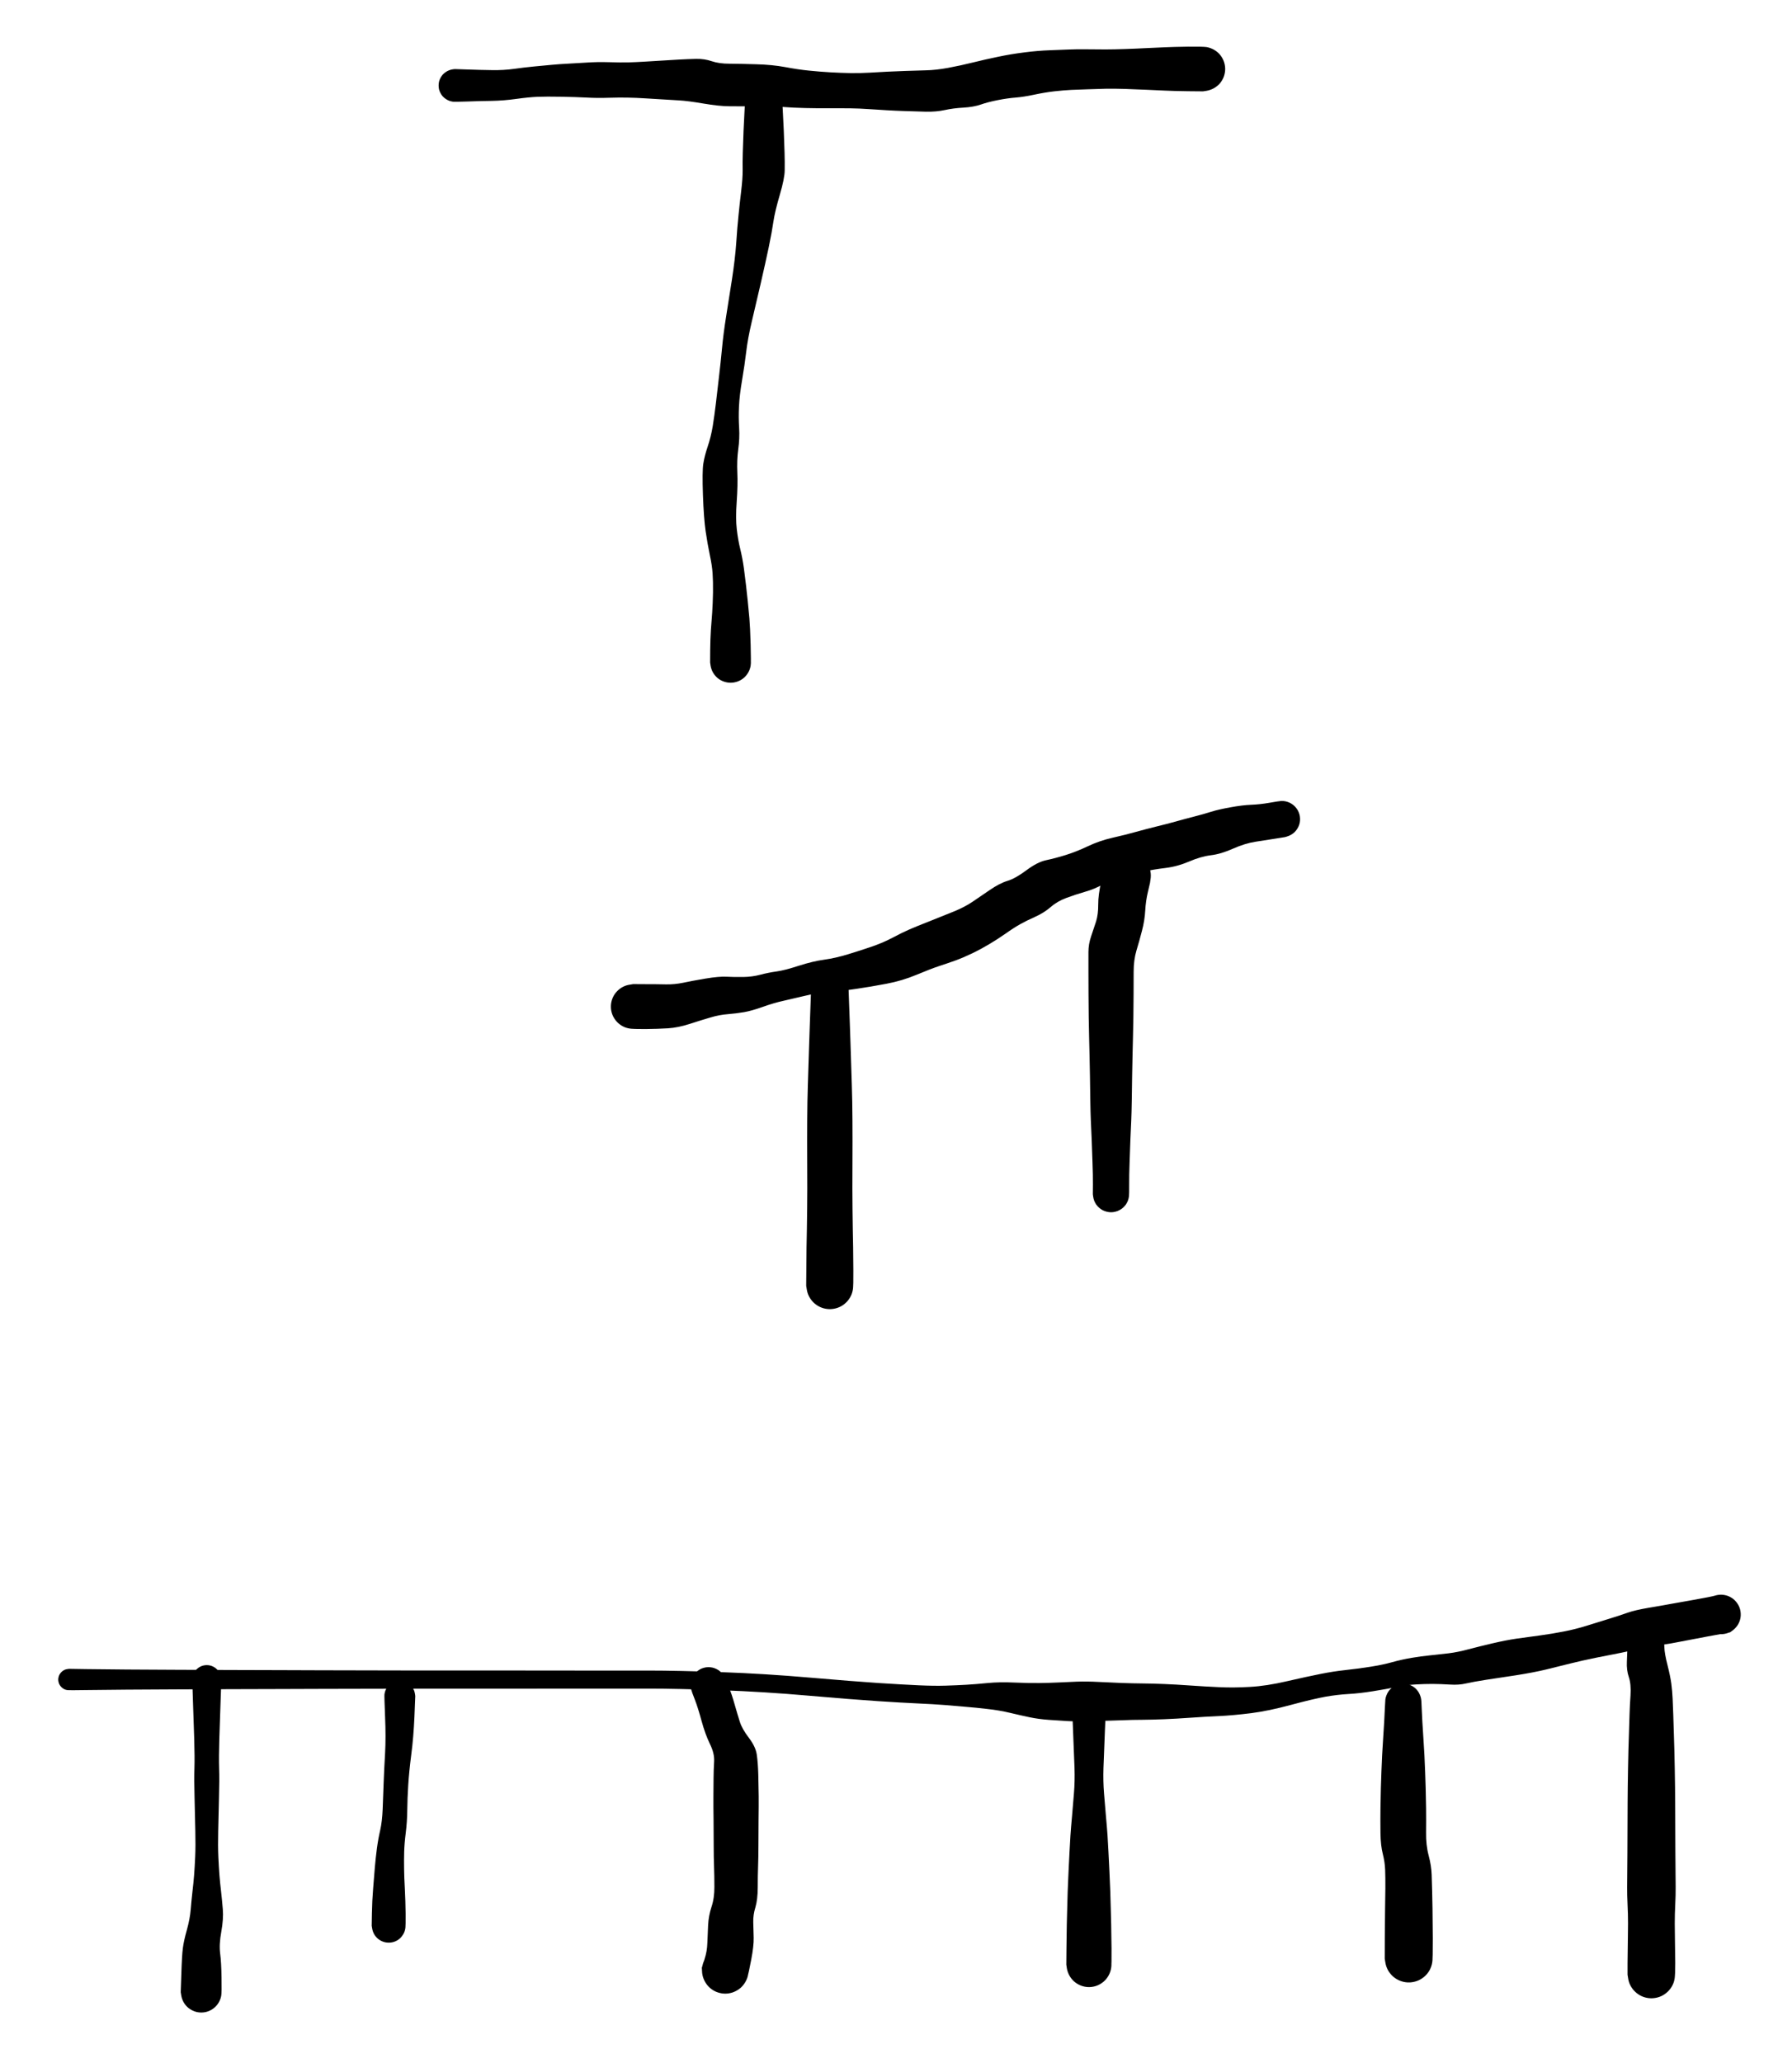<svg version="1.1" xmlns="http://www.w3.org/2000/svg" viewBox="0 0 260 299.2" width="260" height="299.2" filter="invert(93%) hue-rotate(180deg)">
  <!-- svg-source:excalidraw -->
  
  <defs>
    <style>
      @font-face {
        font-family: "Virgil";
        src: url("https://unpkg.com/@zsviczian/excalidraw@0.11.0-obsidian-20/dist/excalidraw-assets/Virgil.woff2");
      }
      @font-face {
        font-family: "Cascadia";
        src: url("https://unpkg.com/@zsviczian/excalidraw@0.11.0-obsidian-20/dist/excalidraw-assets/Cascadia.woff2");
      }
    </style>
  </defs>
  <rect x="0" y="0" width="260" height="299.2" fill="#ffffff"/><g transform="translate(110.8 13.2) rotate(0 -3.2 41.6)" stroke="none"><path fill="#000000" d="M 2.64,0 Q 2.64,0 2.67,0.91 2.71,1.83 2.78,2.95 2.85,4.06 2.92,5.79 2.99,7.51 3.03,8.92 3.07,10.33 3.05,11.51 3.04,12.68 2.34,15.06 1.64,17.44 1.42,18.90 1.21,20.36 0.74,22.64 0.26,24.92 -0.45,28.00 -1.17,31.08 -1.74,33.51 -2.31,35.93 -2.53,37.81 -2.75,39.68 -3.13,41.92 -3.51,44.16 -3.58,45.74 -3.66,47.33 -3.56,48.85 -3.47,50.38 -3.69,51.98 -3.90,53.57 -3.82,55.34 -3.74,57.11 -3.91,59.54 -4.09,61.98 -3.90,63.56 -3.72,65.14 -3.39,66.46 -3.07,67.78 -2.87,69.21 -2.68,70.63 -2.56,71.69 -2.44,72.76 -2.31,73.97 -2.18,75.19 -2.07,76.49 -1.96,77.79 -1.89,80.33 -1.82,82.88 -1.89,83.36 -1.97,83.83 -2.20,84.26 -2.42,84.68 -2.77,85.02 -3.12,85.35 -3.56,85.55 -4.00,85.75 -4.48,85.80 -4.96,85.86 -5.43,85.75 -5.90,85.65 -6.31,85.40 -6.72,85.15 -7.04,84.78 -7.35,84.42 -7.53,83.97 -7.70,83.52 -7.73,83.04 -7.76,82.56 -7.63,82.10 -7.50,81.63 -7.23,81.23 -6.96,80.83 -6.57,80.54 -6.19,80.25 -5.73,80.10 -5.28,79.94 -4.79,79.94 -4.31,79.94 -3.86,80.10 -3.40,80.25 -3.02,80.54 -2.63,80.83 -2.36,81.23 -2.09,81.63 -1.96,82.10 -1.83,82.56 -1.86,83.04 -1.89,83.52 -2.06,83.97 -2.24,84.42 -2.56,84.79 -2.87,85.15 -3.28,85.40 -3.69,85.65 -4.16,85.75 -4.63,85.86 -5.11,85.80 -5.59,85.75 -6.03,85.55 -6.47,85.35 -6.82,85.02 -7.17,84.68 -7.39,84.26 -7.62,83.83 -7.70,83.36 -7.77,82.88 -7.77,82.88 -7.77,82.88 -7.76,81.14 -7.74,79.40 -7.66,78.19 -7.57,76.99 -7.47,75.65 -7.38,74.32 -7.35,72.72 -7.33,71.13 -7.41,69.96 -7.49,68.79 -7.82,67.26 -8.14,65.73 -8.42,63.85 -8.69,61.98 -8.81,58.59 -8.93,55.20 -8.76,54.08 -8.59,52.95 -8.12,51.56 -7.65,50.17 -7.39,48.61 -7.14,47.04 -6.94,45.37 -6.74,43.69 -6.49,41.51 -6.23,39.32 -6.04,37.28 -5.85,35.24 -5.46,32.78 -5.07,30.32 -4.60,27.32 -4.14,24.32 -3.98,22.03 -3.83,19.74 -3.65,18.03 -3.48,16.32 -3.26,14.49 -3.04,12.65 -3.05,11.49 -3.07,10.33 -3.03,8.92 -2.99,7.51 -2.92,5.79 -2.85,4.06 -2.78,2.95 -2.71,1.83 -2.67,0.91 -2.64,0 -2.60,-0.31 -2.56,-0.63 -2.45,-0.92 -2.33,-1.22 -2.15,-1.48 -1.97,-1.75 -1.73,-1.96 -1.49,-2.17 -1.21,-2.32 -0.93,-2.46 -0.62,-2.54 -0.31,-2.62 0.00,-2.62 0.31,-2.62 0.62,-2.54 0.93,-2.46 1.21,-2.32 1.49,-2.17 1.73,-1.96 1.97,-1.75 2.15,-1.48 2.33,-1.22 2.45,-0.92 2.56,-0.63 2.60,-0.31 2.64,0.00 2.64,0.00 L 2.64,0 Z"/></g><g transform="translate(66 12.4) rotate(0 54.4 -0.8)" stroke="none"><path fill="#000000" d="M 0,-2.38 Q 0,-2.38 1.84,-2.32 3.68,-2.25 5.38,-2.23 7.08,-2.20 8.57,-2.41 10.06,-2.62 11.52,-2.76 12.98,-2.90 14.07,-3.00 15.15,-3.10 16.31,-3.16 17.48,-3.22 19.06,-3.32 20.65,-3.43 22.30,-3.38 23.96,-3.33 25.12,-3.35 26.28,-3.38 27.54,-3.46 28.80,-3.55 30.01,-3.61 31.22,-3.68 32.51,-3.76 33.79,-3.83 35.00,-3.86 36.22,-3.88 37.27,-3.52 38.33,-3.16 39.85,-3.16 41.38,-3.15 43.70,-3.08 46.02,-3.02 47.92,-2.67 49.82,-2.31 51.37,-2.16 52.91,-2.00 54.49,-1.91 56.06,-1.82 57.43,-1.80 58.79,-1.78 60.17,-1.86 61.56,-1.93 62.69,-2.00 63.82,-2.06 65.33,-2.11 66.85,-2.16 68.32,-2.20 69.80,-2.23 71.58,-2.56 73.36,-2.89 75.13,-3.33 76.90,-3.77 78.79,-4.16 80.68,-4.56 82.63,-4.80 84.58,-5.05 86.26,-5.11 87.95,-5.17 89.09,-5.22 90.24,-5.27 91.67,-5.25 93.10,-5.24 94.39,-5.23 95.68,-5.23 97.25,-5.29 98.82,-5.34 100.29,-5.42 101.76,-5.49 102.98,-5.54 104.20,-5.60 106.37,-5.63 108.54,-5.65 109.06,-5.57 109.58,-5.48 110.05,-5.23 110.51,-4.99 110.88,-4.61 111.24,-4.22 111.46,-3.74 111.68,-3.27 111.74,-2.74 111.80,-2.22 111.68,-1.70 111.57,-1.19 111.30,-0.74 111.03,-0.29 110.62,0.04 110.22,0.39 109.73,0.58 109.24,0.78 108.72,0.80 108.19,0.83 107.68,0.69 107.18,0.55 106.74,0.25 106.30,-0.03 105.98,-0.45 105.67,-0.87 105.50,-1.37 105.33,-1.87 105.33,-2.40 105.33,-2.92 105.50,-3.42 105.67,-3.92 105.99,-4.34 106.30,-4.76 106.74,-5.06 107.18,-5.35 107.68,-5.49 108.19,-5.63 108.72,-5.60 109.24,-5.58 109.73,-5.38 110.22,-5.19 110.62,-4.84 111.03,-4.50 111.30,-4.05 111.57,-3.60 111.68,-3.09 111.80,-2.57 111.74,-2.05 111.68,-1.52 111.46,-1.04 111.24,-0.57 110.88,-0.18 110.51,0.19 110.05,0.43 109.58,0.68 109.06,0.77 108.54,0.85 108.54,0.85 108.54,0.85 106.37,0.83 104.20,0.80 102.98,0.74 101.76,0.69 100.30,0.62 98.83,0.55 97.28,0.50 95.72,0.45 94.45,0.47 93.18,0.50 91.83,0.55 90.48,0.60 89.42,0.64 88.36,0.69 87.01,0.84 85.66,0.99 84.11,1.32 82.57,1.65 81.38,1.75 80.20,1.84 78.77,2.12 77.34,2.40 76.31,2.76 75.27,3.12 73.79,3.21 72.32,3.29 71.09,3.56 69.85,3.83 68.35,3.80 66.85,3.76 65.33,3.71 63.81,3.66 62.67,3.59 61.53,3.52 60.12,3.43 58.72,3.33 57.33,3.31 55.93,3.30 54.26,3.30 52.59,3.31 50.83,3.27 49.07,3.23 47.53,3.11 45.98,2.99 43.58,3.01 41.18,3.03 39.77,3.01 38.35,3.00 36.07,2.62 33.79,2.23 32.51,2.16 31.22,2.08 30.01,2.01 28.80,1.95 27.54,1.86 26.28,1.78 25.12,1.76 23.96,1.73 22.32,1.78 20.68,1.84 19.11,1.75 17.55,1.67 15.43,1.63 13.30,1.59 11.98,1.64 10.67,1.70 8.88,1.95 7.08,2.20 5.38,2.23 3.68,2.25 1.84,2.32 0,2.38 -0.28,2.35 -0.57,2.31 -0.84,2.21 -1.10,2.11 -1.34,1.94 -1.58,1.78 -1.77,1.57 -1.96,1.35 -2.09,1.10 -2.23,0.84 -2.30,0.56 -2.36,0.28 -2.36,-0.00 -2.36,-0.28 -2.30,-0.56 -2.23,-0.84 -2.09,-1.10 -1.96,-1.35 -1.77,-1.57 -1.58,-1.78 -1.34,-1.94 -1.10,-2.11 -0.83,-2.21 -0.57,-2.31 -0.28,-2.35 0.00,-2.38 0.00,-2.38 L 0,-2.38 Z"/></g><g transform="translate(161.2 173.2) rotate(0 1.2 -23.2)" stroke="none"><path fill="#000000" d="M -2.64,0 Q -2.64,0 -2.63,-1.38 -2.62,-2.76 -2.69,-4.61 -2.75,-6.46 -2.81,-7.98 -2.87,-9.49 -2.93,-10.65 -2.98,-11.81 -3.01,-13.65 -3.03,-15.50 -3.06,-17.15 -3.09,-18.79 -3.12,-20.17 -3.15,-21.55 -3.18,-22.68 -3.21,-23.82 -3.24,-25.66 -3.27,-27.49 -3.27,-29.04 -3.28,-30.60 -3.28,-32.28 -3.28,-33.97 -3.28,-35.12 -3.28,-36.27 -2.89,-37.40 -2.50,-38.53 -2.17,-39.56 -1.85,-40.59 -1.86,-42.00 -1.87,-43.42 -1.42,-45.35 -0.97,-47.28 -0.71,-47.78 -0.45,-48.28 -0.05,-48.67 0.34,-49.06 0.85,-49.31 1.36,-49.55 1.92,-49.62 2.48,-49.68 3.03,-49.57 3.58,-49.46 4.07,-49.17 4.56,-48.89 4.93,-48.46 5.30,-48.04 5.51,-47.52 5.73,-46.99 5.76,-46.43 5.80,-45.87 5.66,-45.33 5.51,-44.78 5.20,-44.31 4.89,-43.84 4.45,-43.49 4.00,-43.15 3.47,-42.96 2.94,-42.78 2.37,-42.77 1.81,-42.76 1.28,-42.94 0.74,-43.11 0.29,-43.44 -0.16,-43.78 -0.48,-44.24 -0.80,-44.71 -0.96,-45.25 -1.11,-45.79 -1.09,-46.35 -1.07,-46.91 -0.86,-47.44 -0.66,-47.97 -0.30,-48.40 0.05,-48.83 0.53,-49.13 1.01,-49.42 1.56,-49.55 2.10,-49.68 2.66,-49.63 3.23,-49.57 3.74,-49.34 4.25,-49.11 4.67,-48.73 5.08,-48.35 5.35,-47.85 5.62,-47.36 5.72,-46.80 5.82,-46.25 5.73,-45.69 5.65,-45.13 5.65,-45.13 5.65,-45.13 5.35,-43.85 5.04,-42.56 4.96,-41.12 4.88,-39.69 4.49,-38.21 4.11,-36.73 3.69,-35.35 3.28,-33.97 3.28,-32.28 3.28,-30.60 3.27,-29.04 3.27,-27.49 3.24,-25.66 3.21,-23.82 3.18,-22.68 3.15,-21.55 3.12,-20.17 3.09,-18.79 3.06,-17.15 3.03,-15.50 3.01,-13.65 2.98,-11.81 2.93,-10.65 2.87,-9.49 2.81,-7.98 2.75,-6.46 2.69,-4.61 2.62,-2.76 2.63,-1.38 2.64,0 2.60,0.31 2.56,0.63 2.45,0.93 2.34,1.22 2.16,1.49 1.97,1.75 1.74,1.96 1.50,2.17 1.21,2.32 0.93,2.47 0.62,2.54 0.31,2.62 -0.00,2.62 -0.31,2.62 -0.62,2.54 -0.93,2.47 -1.22,2.32 -1.50,2.17 -1.74,1.96 -1.97,1.75 -2.16,1.49 -2.34,1.22 -2.45,0.93 -2.56,0.63 -2.60,0.31 -2.64,-0.00 -2.64,-0.00 L -2.64,0 Z"/></g><g transform="translate(186 118.8) rotate(0 -47.2 13.6)" stroke="none"><path fill="#000000" d="M 0.43,2.61 Q 0.43,2.61 -0.94,2.83 -2.32,3.05 -3.83,3.28 -5.34,3.51 -7.09,4.28 -8.83,5.06 -10.30,5.24 -11.77,5.42 -13.47,6.15 -15.18,6.88 -16.92,7.09 -18.66,7.30 -19.94,7.59 -21.23,7.87 -23.04,8.33 -24.85,8.79 -25.99,9.46 -27.13,10.13 -28.54,10.53 -29.96,10.94 -31.28,11.43 -32.60,11.92 -33.55,12.75 -34.51,13.58 -35.77,14.15 -37.03,14.71 -37.98,15.24 -38.94,15.78 -40.12,16.62 -41.31,17.45 -42.53,18.17 -43.74,18.89 -44.99,19.49 -46.24,20.09 -47.39,20.51 -48.53,20.92 -49.70,21.30 -50.87,21.68 -53.00,22.57 -55.13,23.46 -57.39,23.88 -59.65,24.31 -61.70,24.61 -63.75,24.92 -65.65,25.07 -67.54,25.22 -69.27,25.64 -71.01,26.06 -72.36,26.36 -73.72,26.66 -75.32,27.23 -76.92,27.80 -78.05,28.00 -79.19,28.19 -80.40,28.29 -81.62,28.38 -82.92,28.77 -84.23,29.15 -85.92,29.70 -87.62,30.25 -89.08,30.34 -90.55,30.43 -92.35,30.45 -94.14,30.46 -94.66,30.37 -95.18,30.29 -95.65,30.04 -96.12,29.79 -96.48,29.41 -96.84,29.03 -97.07,28.55 -97.29,28.07 -97.35,27.54 -97.40,27.02 -97.29,26.50 -97.18,25.99 -96.90,25.53 -96.63,25.08 -96.23,24.74 -95.83,24.40 -95.34,24.20 -94.85,24.01 -94.32,23.98 -93.79,23.95 -93.28,24.09 -92.77,24.23 -92.34,24.53 -91.90,24.82 -91.58,25.25 -91.26,25.67 -91.09,26.17 -90.92,26.67 -90.92,27.19 -90.92,27.72 -91.09,28.22 -91.26,28.72 -91.58,29.14 -91.90,29.56 -92.34,29.86 -92.77,30.16 -93.28,30.30 -93.79,30.44 -94.32,30.41 -94.84,30.38 -95.34,30.19 -95.83,29.99 -96.23,29.65 -96.63,29.31 -96.90,28.86 -97.18,28.40 -97.29,27.89 -97.40,27.37 -97.35,26.85 -97.29,26.32 -97.07,25.84 -96.85,25.36 -96.48,24.98 -96.12,24.60 -95.65,24.35 -95.19,24.10 -94.66,24.02 -94.14,23.93 -94.14,23.93 -94.14,23.93 -92.38,23.94 -90.61,23.94 -89.36,23.97 -88.11,23.99 -86.86,23.73 -85.62,23.46 -83.65,23.13 -81.67,22.80 -80.58,22.86 -79.48,22.92 -78.17,22.90 -76.85,22.88 -75.69,22.57 -74.52,22.26 -73.35,22.10 -72.17,21.94 -70.11,21.27 -68.05,20.61 -66.43,20.39 -64.81,20.17 -62.91,19.59 -61.01,19.01 -59.39,18.45 -57.77,17.88 -56.42,17.16 -55.07,16.44 -54.05,16.00 -53.02,15.55 -51.10,14.80 -49.18,14.04 -47.61,13.40 -46.05,12.76 -44.93,12.01 -43.82,11.27 -42.39,10.28 -40.96,9.30 -39.83,8.96 -38.69,8.62 -37.08,7.42 -35.47,6.22 -34.22,5.96 -32.97,5.70 -31.41,5.22 -29.86,4.74 -28.17,3.94 -26.47,3.13 -24.57,2.70 -22.66,2.27 -21.18,1.85 -19.70,1.44 -18.16,1.06 -16.63,0.69 -15.53,0.38 -14.44,0.07 -12.89,-0.33 -11.33,-0.73 -10.27,-1.07 -9.21,-1.40 -7.48,-1.71 -5.74,-2.03 -4.46,-2.08 -3.19,-2.13 -1.81,-2.37 -0.43,-2.61 -0.11,-2.63 0.20,-2.64 0.51,-2.58 0.82,-2.51 1.11,-2.38 1.40,-2.24 1.65,-2.04 1.90,-1.84 2.09,-1.58 2.29,-1.33 2.41,-1.04 2.54,-0.74 2.59,-0.43 2.64,-0.11 2.62,0.20 2.60,0.52 2.50,0.82 2.40,1.12 2.23,1.39 2.06,1.66 1.83,1.89 1.60,2.11 1.32,2.27 1.04,2.43 0.74,2.52 0.43,2.61 0.43,2.61 L 0.43,2.61 Z"/></g><g transform="translate(120.4 142) rotate(0 0 22.4)" stroke="none"><path fill="#000000" d="M 2.67,0 Q 2.67,0 2.70,0.92 2.74,1.84 2.79,3.41 2.85,4.98 2.90,6.45 2.96,7.91 3.00,9.39 3.04,10.87 3.10,12.54 3.16,14.22 3.19,15.41 3.22,16.59 3.25,17.79 3.27,18.99 3.28,20.52 3.29,22.04 3.29,23.53 3.30,25.02 3.28,26.93 3.26,28.84 3.27,30.36 3.27,31.88 3.29,33.37 3.30,34.86 3.33,36.31 3.37,37.76 3.38,38.91 3.40,40.05 3.41,42.27 3.43,44.48 3.34,45.03 3.25,45.58 2.99,46.07 2.73,46.56 2.33,46.94 1.92,47.33 1.42,47.56 0.91,47.79 0.36,47.85 -0.18,47.91 -0.72,47.79 -1.27,47.67 -1.74,47.39 -2.22,47.10 -2.58,46.68 -2.94,46.25 -3.15,45.74 -3.35,45.22 -3.38,44.66 -3.41,44.11 -3.26,43.57 -3.11,43.04 -2.80,42.58 -2.49,42.12 -2.05,41.78 -1.60,41.44 -1.08,41.27 -0.55,41.09 0.00,41.09 0.55,41.09 1.08,41.27 1.61,41.44 2.05,41.78 2.49,42.12 2.80,42.58 3.11,43.04 3.26,43.57 3.41,44.11 3.38,44.66 3.35,45.22 3.15,45.74 2.94,46.25 2.58,46.68 2.22,47.10 1.74,47.39 1.27,47.67 0.72,47.79 0.18,47.91 -0.36,47.85 -0.92,47.79 -1.42,47.56 -1.92,47.32 -2.33,46.94 -2.73,46.56 -2.99,46.07 -3.25,45.58 -3.34,45.03 -3.43,44.48 -3.43,44.48 -3.43,44.48 -3.41,42.27 -3.40,40.05 -3.38,38.91 -3.37,37.76 -3.33,36.31 -3.30,34.86 -3.29,33.37 -3.27,31.88 -3.27,30.36 -3.26,28.84 -3.28,26.93 -3.30,25.02 -3.29,23.53 -3.29,22.04 -3.28,20.52 -3.27,18.99 -3.25,17.79 -3.22,16.59 -3.19,15.41 -3.16,14.22 -3.10,12.54 -3.04,10.87 -3.00,9.39 -2.96,7.91 -2.90,6.45 -2.85,4.98 -2.79,3.41 -2.74,1.84 -2.70,0.92 -2.67,0 -2.63,-0.32 -2.59,-0.64 -2.48,-0.94 -2.37,-1.24 -2.18,-1.50 -2.00,-1.77 -1.76,-1.98 -1.52,-2.20 -1.23,-2.35 -0.94,-2.50 -0.63,-2.58 -0.32,-2.65 0.00,-2.65 0.32,-2.65 0.63,-2.58 0.94,-2.50 1.23,-2.35 1.52,-2.20 1.76,-1.98 2.00,-1.77 2.18,-1.50 2.37,-1.24 2.48,-0.94 2.59,-0.64 2.63,-0.32 2.67,0.00 2.67,0.00 L 2.67,0 Z"/></g><g transform="translate(10 243.6) rotate(0 120 -3.2)" stroke="none"><path fill="#000000" d="M 0,-1.56 Q 0,-1.56 2.53,-1.52 5.06,-1.49 8.43,-1.46 11.81,-1.44 15.77,-1.42 19.73,-1.40 23.49,-1.39 27.24,-1.38 30.68,-1.37 34.12,-1.36 36.50,-1.35 38.88,-1.34 41.04,-1.34 43.20,-1.33 45.73,-1.33 48.26,-1.33 50.71,-1.32 53.17,-1.32 56.51,-1.32 59.85,-1.32 64.49,-1.32 69.13,-1.32 74.56,-1.31 79.98,-1.31 84.12,-1.31 88.27,-1.31 94.65,-1.08 101.04,-0.85 107.46,-0.29 113.87,0.26 117.49,0.50 121.11,0.73 123.33,0.83 125.55,0.93 127.18,0.88 128.81,0.83 130.19,0.75 131.57,0.67 133.29,0.50 135.01,0.33 137.15,0.43 139.30,0.52 140.79,0.50 142.28,0.48 143.54,0.42 144.80,0.35 146.24,0.30 147.68,0.25 149.38,0.34 151.08,0.43 152.72,0.49 154.37,0.55 155.75,0.56 157.14,0.57 158.88,0.64 160.62,0.71 162.74,0.86 164.86,1.01 166.91,1.10 168.96,1.20 171.36,1.06 173.76,0.93 176.76,0.23 179.77,-0.46 181.60,-0.82 183.44,-1.19 185.20,-1.38 186.96,-1.57 188.76,-1.85 190.56,-2.13 191.97,-2.52 193.37,-2.91 194.79,-3.15 196.21,-3.39 197.53,-3.52 198.84,-3.65 200.16,-3.81 201.49,-3.97 203.08,-4.40 204.67,-4.82 206.60,-5.27 208.53,-5.72 210.05,-5.94 211.58,-6.15 213.41,-6.40 215.24,-6.65 216.91,-6.98 218.58,-7.30 220.24,-7.82 221.90,-8.35 223.50,-8.83 225.10,-9.32 226.15,-9.70 227.19,-10.07 229.18,-10.41 231.17,-10.74 232.33,-10.96 233.49,-11.17 235.94,-11.60 238.39,-12.04 238.84,-12.18 239.29,-12.32 239.76,-12.31 240.22,-12.30 240.67,-12.14 241.11,-11.98 241.48,-11.69 241.84,-11.40 242.10,-11.00 242.36,-10.61 242.47,-10.16 242.59,-9.70 242.55,-9.23 242.52,-8.77 242.34,-8.33 242.15,-7.90 241.84,-7.55 241.53,-7.20 241.13,-6.96 240.72,-6.73 240.26,-6.64 239.80,-6.55 239.33,-6.61 238.87,-6.67 238.44,-6.87 238.02,-7.08 237.69,-7.41 237.35,-7.74 237.14,-8.15 236.93,-8.57 236.86,-9.04 236.80,-9.50 236.88,-9.96 236.97,-10.43 237.20,-10.84 237.42,-11.25 237.77,-11.56 238.12,-11.88 238.55,-12.07 238.98,-12.26 239.45,-12.30 239.91,-12.34 240.37,-12.23 240.83,-12.12 241.22,-11.87 241.62,-11.62 241.92,-11.25 242.21,-10.89 242.38,-10.45 242.54,-10.01 242.56,-9.54 242.58,-9.07 242.44,-8.62 242.31,-8.17 242.04,-7.79 241.76,-7.41 241.39,-7.13 241.01,-6.85 241.01,-6.85 241.01,-6.86 237.78,-6.26 234.55,-5.66 233.05,-5.36 231.54,-5.06 230.24,-4.97 228.94,-4.88 227.91,-4.56 226.89,-4.23 225.21,-3.89 223.54,-3.56 221.56,-3.17 219.59,-2.77 217.86,-2.34 216.14,-1.91 214.31,-1.46 212.47,-1.02 209.98,-0.63 207.48,-0.24 205.62,0.03 203.76,0.32 202.71,0.56 201.66,0.81 200.36,0.72 199.06,0.64 197.86,0.63 196.67,0.63 195.46,0.70 194.24,0.76 192.68,1.07 191.11,1.38 189.19,1.69 187.26,2.00 185.67,2.09 184.07,2.18 182.33,2.48 180.59,2.79 177.34,3.66 174.10,4.54 171.53,4.87 168.96,5.19 166.91,5.29 164.86,5.38 162.74,5.53 160.62,5.68 158.88,5.75 157.14,5.82 155.75,5.83 154.37,5.83 152.72,5.90 151.08,5.96 148.62,6.03 146.17,6.09 144.92,6.02 143.67,5.95 142.16,5.84 140.65,5.73 139.37,5.46 138.08,5.19 136.53,4.82 134.99,4.45 133.25,4.26 131.52,4.06 130.13,3.95 128.73,3.83 127.08,3.69 125.43,3.56 123.19,3.46 120.94,3.36 117.29,3.12 113.64,2.88 107.29,2.33 100.94,1.77 94.61,1.54 88.27,1.31 84.12,1.31 79.98,1.31 74.56,1.31 69.13,1.32 64.49,1.32 59.85,1.32 56.51,1.32 53.17,1.32 50.71,1.32 48.26,1.33 45.73,1.33 43.20,1.33 41.04,1.34 38.88,1.34 36.50,1.35 34.12,1.36 30.68,1.37 27.24,1.38 23.49,1.39 19.73,1.40 15.77,1.42 11.81,1.44 8.43,1.46 5.06,1.49 2.53,1.52 0,1.56 -0.18,1.53 -0.37,1.51 -0.54,1.45 -0.72,1.38 -0.88,1.27 -1.03,1.16 -1.16,1.02 -1.28,0.88 -1.37,0.72 -1.46,0.55 -1.50,0.37 -1.55,0.18 -1.55,-0.00 -1.55,-0.18 -1.50,-0.37 -1.46,-0.55 -1.37,-0.72 -1.28,-0.88 -1.16,-1.02 -1.03,-1.16 -0.88,-1.27 -0.72,-1.38 -0.54,-1.45 -0.37,-1.51 -0.18,-1.53 0.00,-1.56 0.00,-1.56 L 0,-1.56 Z"/></g><g transform="translate(58 246) rotate(0 -0.8 16.8)" stroke="none"><path fill="#000000" d="M 2.25,0 Q 2.25,0 2.13,2.99 2.00,5.98 1.67,8.48 1.35,10.99 1.23,12.90 1.11,14.80 1.09,16.53 1.07,18.26 0.87,19.83 0.67,21.41 0.64,22.62 0.61,23.84 0.63,25.04 0.64,26.24 0.74,27.98 0.83,29.72 0.85,31.52 0.87,33.32 0.80,33.71 0.74,34.11 0.55,34.46 0.36,34.81 0.07,35.09 -0.21,35.36 -0.57,35.53 -0.94,35.70 -1.33,35.74 -1.73,35.78 -2.12,35.70 -2.51,35.61 -2.86,35.40 -3.20,35.20 -3.46,34.89 -3.72,34.59 -3.86,34.21 -4.01,33.84 -4.03,33.44 -4.05,33.04 -3.95,32.66 -3.84,32.27 -3.61,31.94 -3.39,31.61 -3.07,31.37 -2.75,31.13 -2.37,31.00 -1.99,30.87 -1.59,30.87 -1.19,30.87 -0.81,31.00 -0.43,31.13 -0.11,31.37 0.19,31.62 0.42,31.95 0.64,32.28 0.75,32.66 0.85,33.05 0.83,33.45 0.81,33.85 0.66,34.22 0.51,34.59 0.25,34.90 -0.00,35.20 -0.34,35.41 -0.68,35.61 -1.07,35.70 -1.46,35.78 -1.86,35.74 -2.26,35.70 -2.62,35.53 -2.99,35.36 -3.28,35.08 -3.57,34.81 -3.75,34.45 -3.94,34.10 -4.00,33.71 -4.07,33.31 -4.07,33.31 -4.07,33.31 -4.04,31.50 -4.01,29.68 -3.86,27.88 -3.71,26.08 -3.61,24.79 -3.50,23.51 -3.32,22.13 -3.14,20.75 -2.84,19.46 -2.55,18.16 -2.48,16.40 -2.42,14.63 -2.34,12.63 -2.27,10.64 -2.13,8.31 -2.00,5.97 -2.13,2.98 -2.25,0 -2.22,-0.26 -2.18,-0.53 -2.09,-0.79 -1.99,-1.04 -1.84,-1.27 -1.68,-1.49 -1.48,-1.67 -1.28,-1.85 -1.03,-1.98 -0.79,-2.10 -0.53,-2.17 -0.27,-2.23 0.00,-2.23 0.27,-2.23 0.53,-2.17 0.79,-2.10 1.03,-1.98 1.28,-1.85 1.48,-1.67 1.68,-1.49 1.84,-1.27 1.99,-1.04 2.09,-0.79 2.18,-0.53 2.22,-0.26 2.25,0.00 2.25,0.00 L 2.25,0 Z"/></g><g transform="translate(102.8 244.4) rotate(0 2 20.8)" stroke="none"><path fill="#000000" d="M 2.43,-0.97 Q 2.43,-0.97 2.90,0.17 3.37,1.31 3.79,2.81 4.22,4.31 4.54,5.32 4.86,6.34 5.84,7.63 6.83,8.92 7.00,10.08 7.17,11.24 7.22,12.98 7.26,14.72 7.28,16.13 7.29,17.53 7.26,19.56 7.24,21.59 7.24,23.26 7.24,24.94 7.19,26.28 7.14,27.62 7.14,29.37 7.13,31.12 6.80,32.23 6.46,33.33 6.49,34.39 6.52,35.46 6.55,36.63 6.58,37.81 6.20,39.79 5.82,41.76 5.67,42.30 5.52,42.83 5.20,43.28 4.89,43.74 4.45,44.07 4.00,44.40 3.48,44.58 2.95,44.75 2.40,44.75 1.84,44.74 1.32,44.56 0.80,44.38 0.36,44.04 -0.07,43.71 -0.38,43.24 -0.68,42.78 -0.83,42.25 -0.97,41.72 -0.94,41.16 -0.91,40.61 -0.70,40.10 -0.49,39.58 -0.13,39.17 0.22,38.75 0.70,38.46 1.18,38.18 1.72,38.07 2.26,37.95 2.81,38.02 3.36,38.08 3.86,38.32 4.36,38.55 4.76,38.94 5.16,39.32 5.42,39.81 5.67,40.30 5.76,40.85 5.84,41.39 5.75,41.94 5.66,42.49 5.39,42.97 5.13,43.46 4.73,43.84 4.32,44.22 3.82,44.44 3.31,44.67 2.76,44.73 2.21,44.79 1.67,44.66 1.13,44.54 0.66,44.25 0.19,43.96 -0.16,43.54 -0.51,43.11 -0.71,42.60 -0.92,42.08 -0.94,41.53 -0.97,40.97 -0.97,40.98 -0.97,40.98 -0.59,39.79 -0.20,38.60 -0.17,37.39 -0.13,36.17 -0.06,34.81 0.01,33.45 0.43,32.17 0.86,30.90 0.85,29.26 0.85,27.62 0.80,26.28 0.75,24.94 0.75,23.26 0.75,21.59 0.73,19.56 0.70,17.54 0.71,16.13 0.72,14.73 0.73,13.50 0.74,12.28 0.81,11.11 0.89,9.93 0.20,8.53 -0.48,7.13 -1.01,5.20 -1.53,3.28 -1.98,2.12 -2.43,0.97 -2.51,0.66 -2.60,0.36 -2.60,0.04 -2.61,-0.26 -2.54,-0.57 -2.47,-0.88 -2.32,-1.16 -2.18,-1.45 -1.98,-1.69 -1.77,-1.93 -1.51,-2.11 -1.26,-2.30 -0.96,-2.42 -0.67,-2.53 -0.36,-2.58 -0.04,-2.62 0.26,-2.59 0.58,-2.56 0.88,-2.45 1.17,-2.34 1.44,-2.17 1.70,-1.99 1.91,-1.76 2.13,-1.52 2.28,-1.25 2.43,-0.97 2.43,-0.97 L 2.43,-0.97 Z"/></g><g transform="translate(158 247.6) rotate(0 0 18.8)" stroke="none"><path fill="#000000" d="M 2.46,0 Q 2.46,0 2.31,3.44 2.16,6.89 2.10,8.82 2.04,10.75 2.18,12.47 2.32,14.20 2.46,15.81 2.61,17.43 2.69,18.61 2.77,19.80 2.83,21.09 2.89,22.39 2.97,23.92 3.05,25.45 3.09,26.72 3.12,27.99 3.16,29.21 3.19,30.42 3.22,31.53 3.25,32.63 3.27,34.99 3.29,37.34 3.21,37.87 3.12,38.40 2.87,38.87 2.62,39.34 2.23,39.71 1.85,40.07 1.36,40.30 0.88,40.52 0.35,40.58 -0.17,40.64 -0.70,40.52 -1.22,40.41 -1.67,40.13 -2.13,39.86 -2.48,39.45 -2.82,39.04 -3.02,38.55 -3.22,38.05 -3.25,37.52 -3.28,36.98 -3.13,36.47 -2.99,35.96 -2.69,35.51 -2.39,35.07 -1.97,34.75 -1.54,34.43 -1.03,34.26 -0.53,34.09 0.00,34.09 0.53,34.09 1.04,34.26 1.54,34.43 1.97,34.75 2.39,35.07 2.69,35.51 2.99,35.96 3.13,36.47 3.28,36.99 3.25,37.52 3.22,38.05 3.02,38.55 2.82,39.04 2.48,39.45 2.13,39.86 1.67,40.13 1.22,40.41 0.69,40.52 0.17,40.64 -0.35,40.58 -0.88,40.52 -1.36,40.30 -1.85,40.07 -2.24,39.71 -2.62,39.34 -2.87,38.87 -3.12,38.39 -3.21,37.87 -3.29,37.34 -3.29,37.34 -3.29,37.34 -3.27,34.99 -3.25,32.63 -3.22,31.53 -3.19,30.42 -3.16,29.21 -3.12,27.99 -3.09,26.72 -3.05,25.45 -2.97,23.92 -2.89,22.39 -2.83,21.09 -2.77,19.80 -2.69,18.61 -2.61,17.43 -2.46,15.81 -2.32,14.20 -2.18,12.47 -2.04,10.75 -2.10,8.82 -2.16,6.89 -2.31,3.44 -2.46,0 -2.43,-0.29 -2.39,-0.59 -2.28,-0.86 -2.18,-1.14 -2.01,-1.39 -1.84,-1.63 -1.62,-1.83 -1.40,-2.02 -1.13,-2.16 -0.87,-2.30 -0.58,-2.37 -0.29,-2.44 0.00,-2.44 0.29,-2.44 0.58,-2.37 0.87,-2.30 1.13,-2.16 1.40,-2.02 1.62,-1.83 1.84,-1.63 2.01,-1.39 2.18,-1.14 2.28,-0.86 2.39,-0.58 2.43,-0.29 2.46,0.00 2.46,0.00 L 2.46,0 Z"/></g><g transform="translate(203.6 246.8) rotate(0 0.4 18.8)" stroke="none"><path fill="#000000" d="M 2.63,0 Q 2.63,0 2.67,0.92 2.70,1.84 2.77,2.95 2.85,4.06 2.92,5.33 3.00,6.59 3.07,7.80 3.13,9.00 3.17,10.13 3.20,11.26 3.25,12.53 3.29,13.79 3.31,15.46 3.33,17.12 3.31,18.96 3.28,20.80 3.68,22.31 4.08,23.82 4.12,25.11 4.17,26.40 4.19,27.51 4.21,28.63 4.24,30.00 4.26,31.37 4.28,34.32 4.29,37.27 4.20,37.83 4.11,38.39 3.85,38.89 3.58,39.39 3.17,39.78 2.76,40.17 2.24,40.41 1.73,40.64 1.17,40.70 0.61,40.77 0.05,40.64 -0.49,40.52 -0.98,40.23 -1.46,39.94 -1.83,39.51 -2.19,39.07 -2.40,38.55 -2.61,38.02 -2.64,37.46 -2.67,36.89 -2.52,36.35 -2.37,35.80 -2.05,35.33 -1.74,34.86 -1.28,34.52 -0.83,34.18 -0.30,34.00 0.23,33.82 0.80,33.82 1.36,33.82 1.90,34.00 2.43,34.18 2.89,34.52 3.34,34.86 3.65,35.33 3.97,35.80 4.12,36.35 4.27,36.89 4.24,37.46 4.21,38.02 4.00,38.55 3.79,39.08 3.43,39.51 3.06,39.94 2.57,40.23 2.09,40.52 1.54,40.64 0.98,40.77 0.42,40.70 -0.13,40.64 -0.65,40.40 -1.16,40.17 -1.57,39.78 -1.98,39.39 -2.25,38.89 -2.51,38.39 -2.60,37.83 -2.69,37.27 -2.69,37.27 -2.69,37.27 -2.68,34.32 -2.66,31.38 -2.64,30.01 -2.61,28.64 -2.60,27.08 -2.59,25.52 -2.63,24.40 -2.67,23.27 -2.97,22.09 -3.28,20.91 -3.31,19.02 -3.33,17.12 -3.31,15.46 -3.29,13.79 -3.25,12.53 -3.20,11.26 -3.17,10.13 -3.13,9.00 -3.07,7.80 -3.00,6.59 -2.92,5.33 -2.85,4.06 -2.77,2.95 -2.70,1.84 -2.67,0.92 -2.63,0 -2.60,-0.31 -2.56,-0.63 -2.44,-0.92 -2.33,-1.22 -2.15,-1.48 -1.97,-1.74 -1.73,-1.96 -1.49,-2.17 -1.21,-2.31 -0.93,-2.46 -0.62,-2.54 -0.31,-2.61 0.00,-2.61 0.31,-2.61 0.62,-2.54 0.93,-2.46 1.21,-2.31 1.49,-2.17 1.73,-1.96 1.97,-1.74 2.15,-1.48 2.33,-1.22 2.44,-0.92 2.56,-0.63 2.60,-0.31 2.63,0.00 2.63,0.00 L 2.63,0 Z"/></g><g transform="translate(30 243.6) rotate(0 -0.4 22.8)" stroke="none"><path fill="#000000" d="M 2.12,0 Q 2.12,0 2.01,2.98 1.90,5.97 1.82,8.63 1.74,11.28 1.79,12.86 1.85,14.45 1.77,17.19 1.70,19.94 1.66,22.02 1.61,24.11 1.68,25.69 1.75,27.26 1.84,28.39 1.93,29.52 2.08,30.77 2.22,32.01 2.33,33.35 2.44,34.69 2.11,36.55 1.77,38.41 1.94,39.72 2.11,41.03 2.14,43.19 2.18,45.34 2.10,45.82 2.02,46.30 1.79,46.72 1.57,47.15 1.22,47.48 0.87,47.81 0.43,48.01 -0.00,48.22 -0.48,48.27 -0.96,48.32 -1.43,48.22 -1.90,48.11 -2.31,47.86 -2.73,47.62 -3.04,47.25 -3.35,46.88 -3.53,46.43 -3.71,45.98 -3.73,45.50 -3.76,45.02 -3.63,44.56 -3.50,44.09 -3.23,43.69 -2.96,43.29 -2.57,43.00 -2.19,42.71 -1.73,42.55 -1.28,42.40 -0.79,42.40 -0.31,42.40 0.14,42.56 0.59,42.71 0.98,43.00 1.36,43.29 1.63,43.69 1.90,44.09 2.03,44.56 2.16,45.02 2.13,45.50 2.11,45.99 1.93,46.43 1.75,46.88 1.44,47.25 1.12,47.62 0.71,47.87 0.30,48.11 -0.16,48.22 -0.64,48.32 -1.11,48.27 -1.59,48.22 -2.03,48.01 -2.47,47.81 -2.82,47.48 -3.17,47.15 -3.40,46.72 -3.62,46.29 -3.70,45.82 -3.78,45.34 -3.78,45.34 -3.78,45.34 -3.69,42.69 -3.61,40.03 -3.47,38.95 -3.33,37.86 -2.88,36.28 -2.44,34.69 -2.33,33.35 -2.22,32.01 -2.08,30.77 -1.93,29.52 -1.84,28.39 -1.75,27.26 -1.68,25.69 -1.61,24.11 -1.66,22.02 -1.70,19.94 -1.77,17.19 -1.85,14.45 -1.79,12.86 -1.74,11.28 -1.82,8.63 -1.90,5.97 -2.01,2.98 -2.12,0 -2.09,-0.25 -2.06,-0.50 -1.97,-0.74 -1.87,-0.98 -1.73,-1.19 -1.58,-1.40 -1.39,-1.57 -1.20,-1.74 -0.97,-1.86 -0.75,-1.98 -0.50,-2.04 -0.25,-2.10 0.00,-2.10 0.25,-2.10 0.50,-2.04 0.75,-1.98 0.97,-1.86 1.20,-1.74 1.39,-1.57 1.58,-1.40 1.73,-1.19 1.87,-0.98 1.97,-0.74 2.06,-0.50 2.09,-0.25 2.12,0.00 2.12,0.00 L 2.12,0 Z"/></g><g transform="translate(238.8 238) rotate(0 0.4 24.4)" stroke="none"><path fill="#000000" d="M 2.64,0 Q 2.64,0 2.68,0.92 2.71,1.84 3.13,3.47 3.54,5.10 3.69,6.18 3.83,7.27 3.88,8.36 3.93,9.45 3.97,10.62 4.00,11.80 4.05,13.19 4.09,14.57 4.13,15.79 4.17,17.00 4.19,18.53 4.22,20.06 4.23,21.15 4.24,22.24 4.25,23.42 4.26,24.60 4.26,25.79 4.27,26.99 4.27,28.29 4.27,29.58 4.28,30.70 4.28,31.82 4.30,33.20 4.32,34.57 4.32,35.71 4.33,36.85 4.26,38.22 4.19,39.58 4.19,40.96 4.19,42.35 4.22,43.67 4.25,44.98 4.26,46.69 4.26,48.40 4.17,48.95 4.08,49.51 3.82,50.00 3.56,50.50 3.15,50.88 2.74,51.27 2.23,51.51 1.72,51.74 1.17,51.80 0.61,51.86 0.06,51.74 -0.48,51.62 -0.96,51.33 -1.44,51.04 -1.80,50.61 -2.17,50.19 -2.38,49.67 -2.58,49.14 -2.61,48.58 -2.64,48.02 -2.49,47.48 -2.34,46.94 -2.03,46.48 -1.71,46.01 -1.27,45.67 -0.82,45.33 -0.29,45.15 0.23,44.97 0.80,44.97 1.36,44.97 1.89,45.15 2.42,45.33 2.87,45.67 3.31,46.01 3.63,46.48 3.94,46.94 4.09,47.48 4.24,48.02 4.21,48.58 4.18,49.15 3.98,49.67 3.77,50.19 3.40,50.62 3.04,51.04 2.56,51.33 2.08,51.62 1.53,51.74 0.98,51.86 0.42,51.80 -0.12,51.74 -0.63,51.51 -1.14,51.27 -1.55,50.88 -1.96,50.50 -2.22,50.00 -2.48,49.51 -2.57,48.95 -2.66,48.40 -2.66,48.40 -2.66,48.40 -2.66,46.69 -2.65,44.98 -2.62,43.67 -2.59,42.35 -2.59,40.96 -2.59,39.58 -2.66,38.22 -2.73,36.85 -2.72,35.71 -2.72,34.57 -2.70,33.20 -2.68,31.82 -2.68,30.70 -2.67,29.58 -2.67,28.29 -2.67,26.99 -2.66,25.79 -2.66,24.60 -2.65,23.42 -2.64,22.24 -2.63,21.15 -2.62,20.06 -2.59,18.53 -2.57,17.00 -2.53,15.79 -2.49,14.57 -2.45,13.19 -2.40,11.80 -2.37,10.64 -2.34,9.48 -2.23,7.88 -2.13,6.27 -2.47,5.25 -2.82,4.22 -2.76,3.03 -2.71,1.84 -2.68,0.92 -2.64,0 -2.61,-0.31 -2.57,-0.63 -2.45,-0.93 -2.34,-1.23 -2.16,-1.49 -1.98,-1.75 -1.74,-1.96 -1.50,-2.17 -1.22,-2.32 -0.93,-2.47 -0.62,-2.55 -0.31,-2.62 0.00,-2.62 0.31,-2.62 0.62,-2.55 0.93,-2.47 1.22,-2.32 1.50,-2.17 1.74,-1.96 1.98,-1.75 2.16,-1.49 2.34,-1.23 2.45,-0.93 2.57,-0.63 2.61,-0.31 2.64,0.00 2.64,0.00 L 2.64,0 Z"/></g></svg>